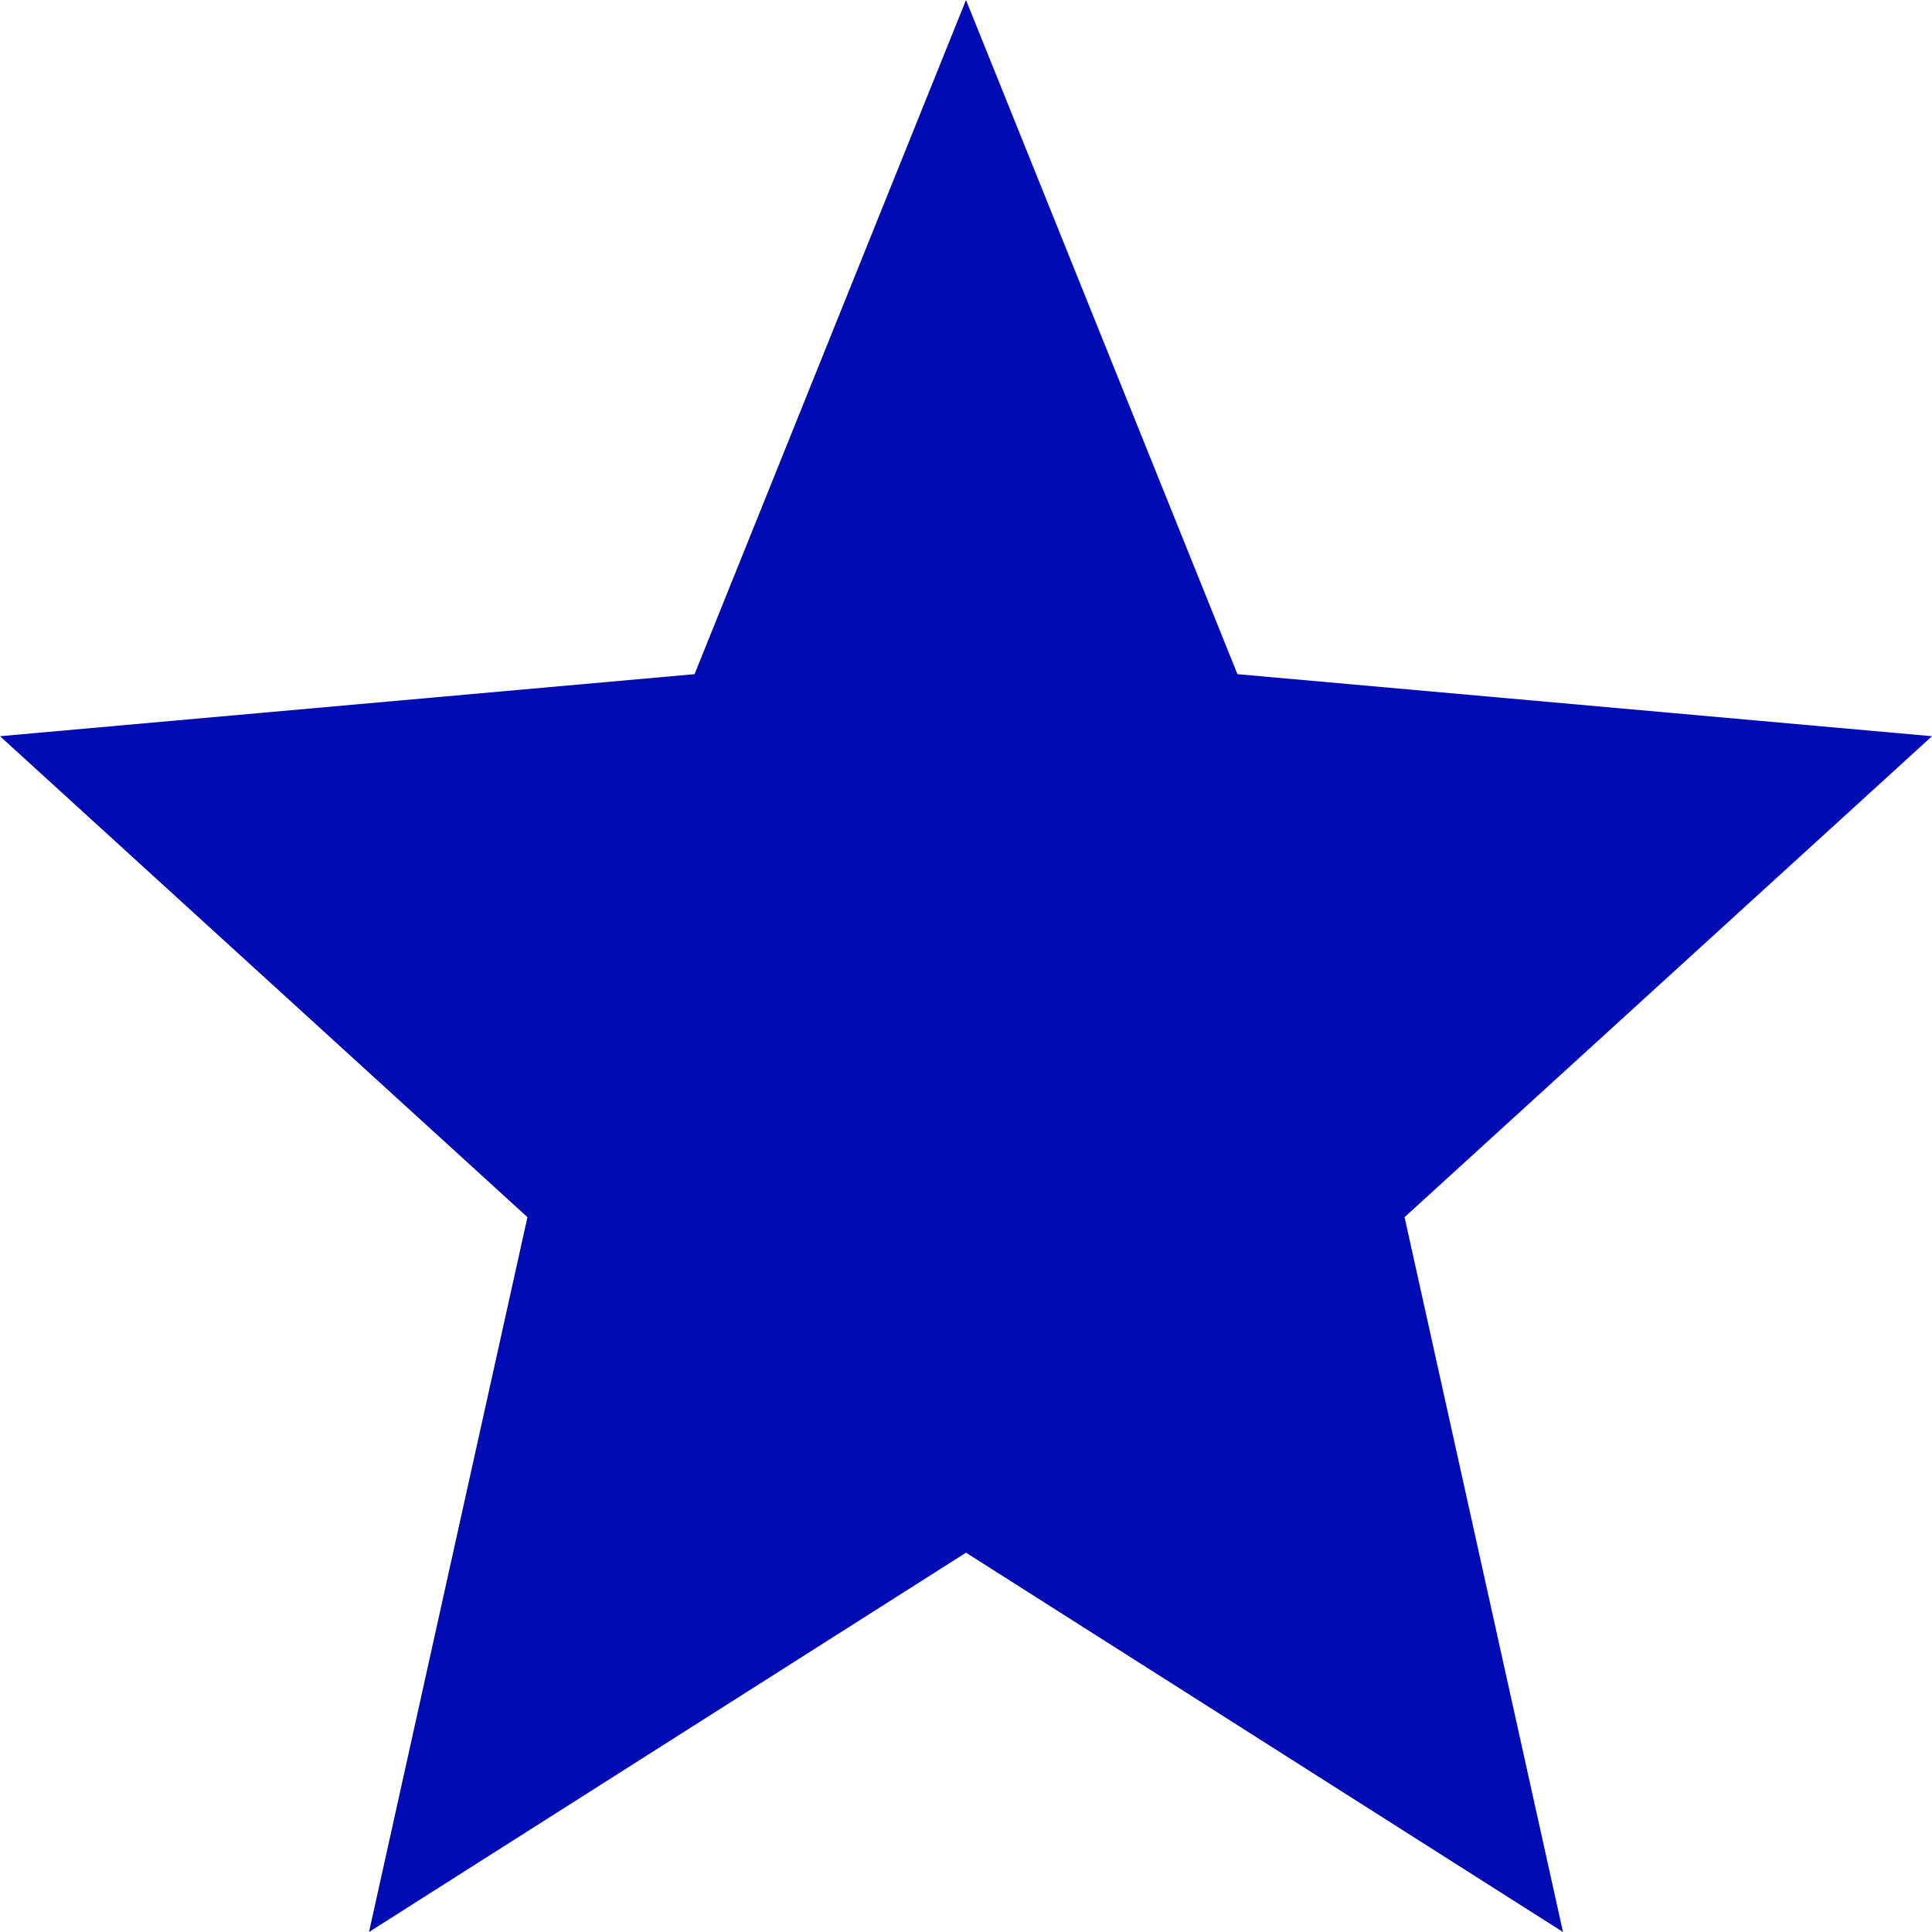 <svg xmlns="http://www.w3.org/2000/svg" width="18" height="18" viewBox="0 0 18 18">
  <path id="star_fill" data-name="star fill" d="M11,16.466,16.562,20l-1.476-6.66L20,8.859l-6.471-.578L11,2,8.471,8.281,2,8.859,6.914,13.34,5.438,20Z" transform="translate(-2 -2)" fill="#000bb3"/>
</svg>
